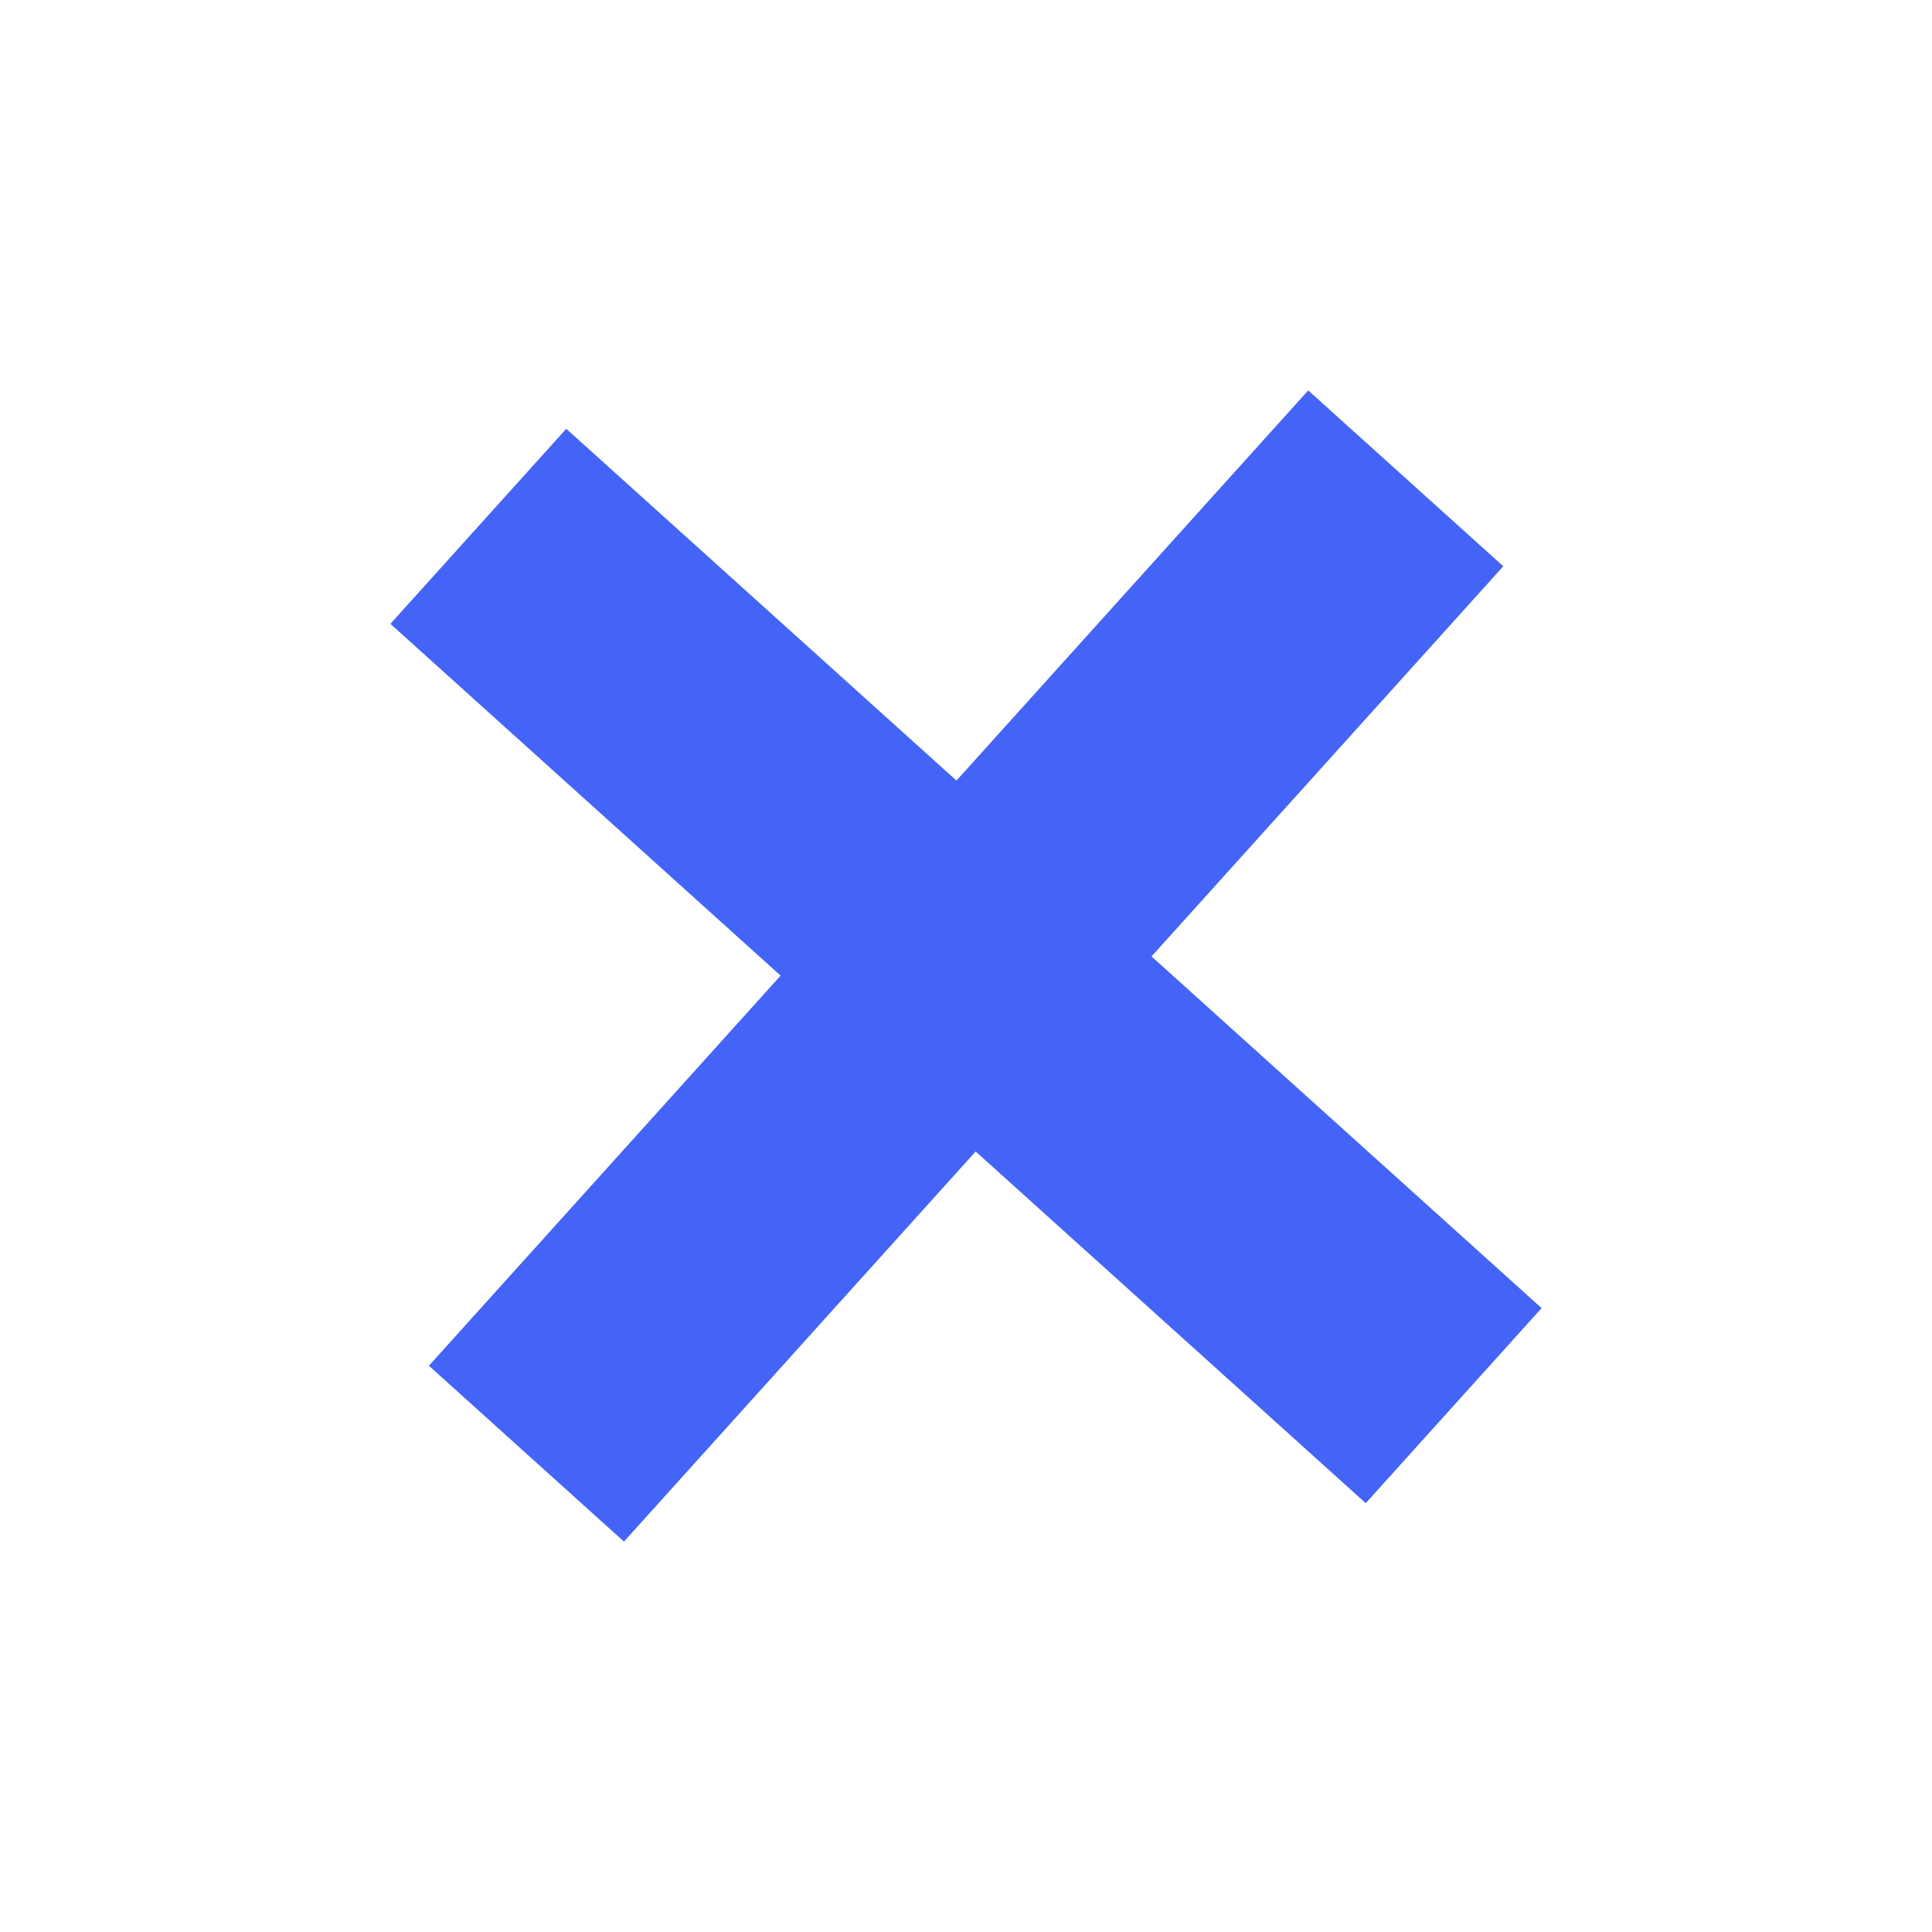 <svg width="31" height="31" viewBox="0 0 31 31" fill="none" xmlns="http://www.w3.org/2000/svg"><path transform="rotate(42.037 9.086 6.88)" fill="#4364F7" d="M9.086 6.88H30.157V11.094H9.086z"/><path transform="rotate(132.037 24.121 9.086)" fill="#4364F7" d="M24.121 9.086H45.192V13.3H24.121z"/></svg>